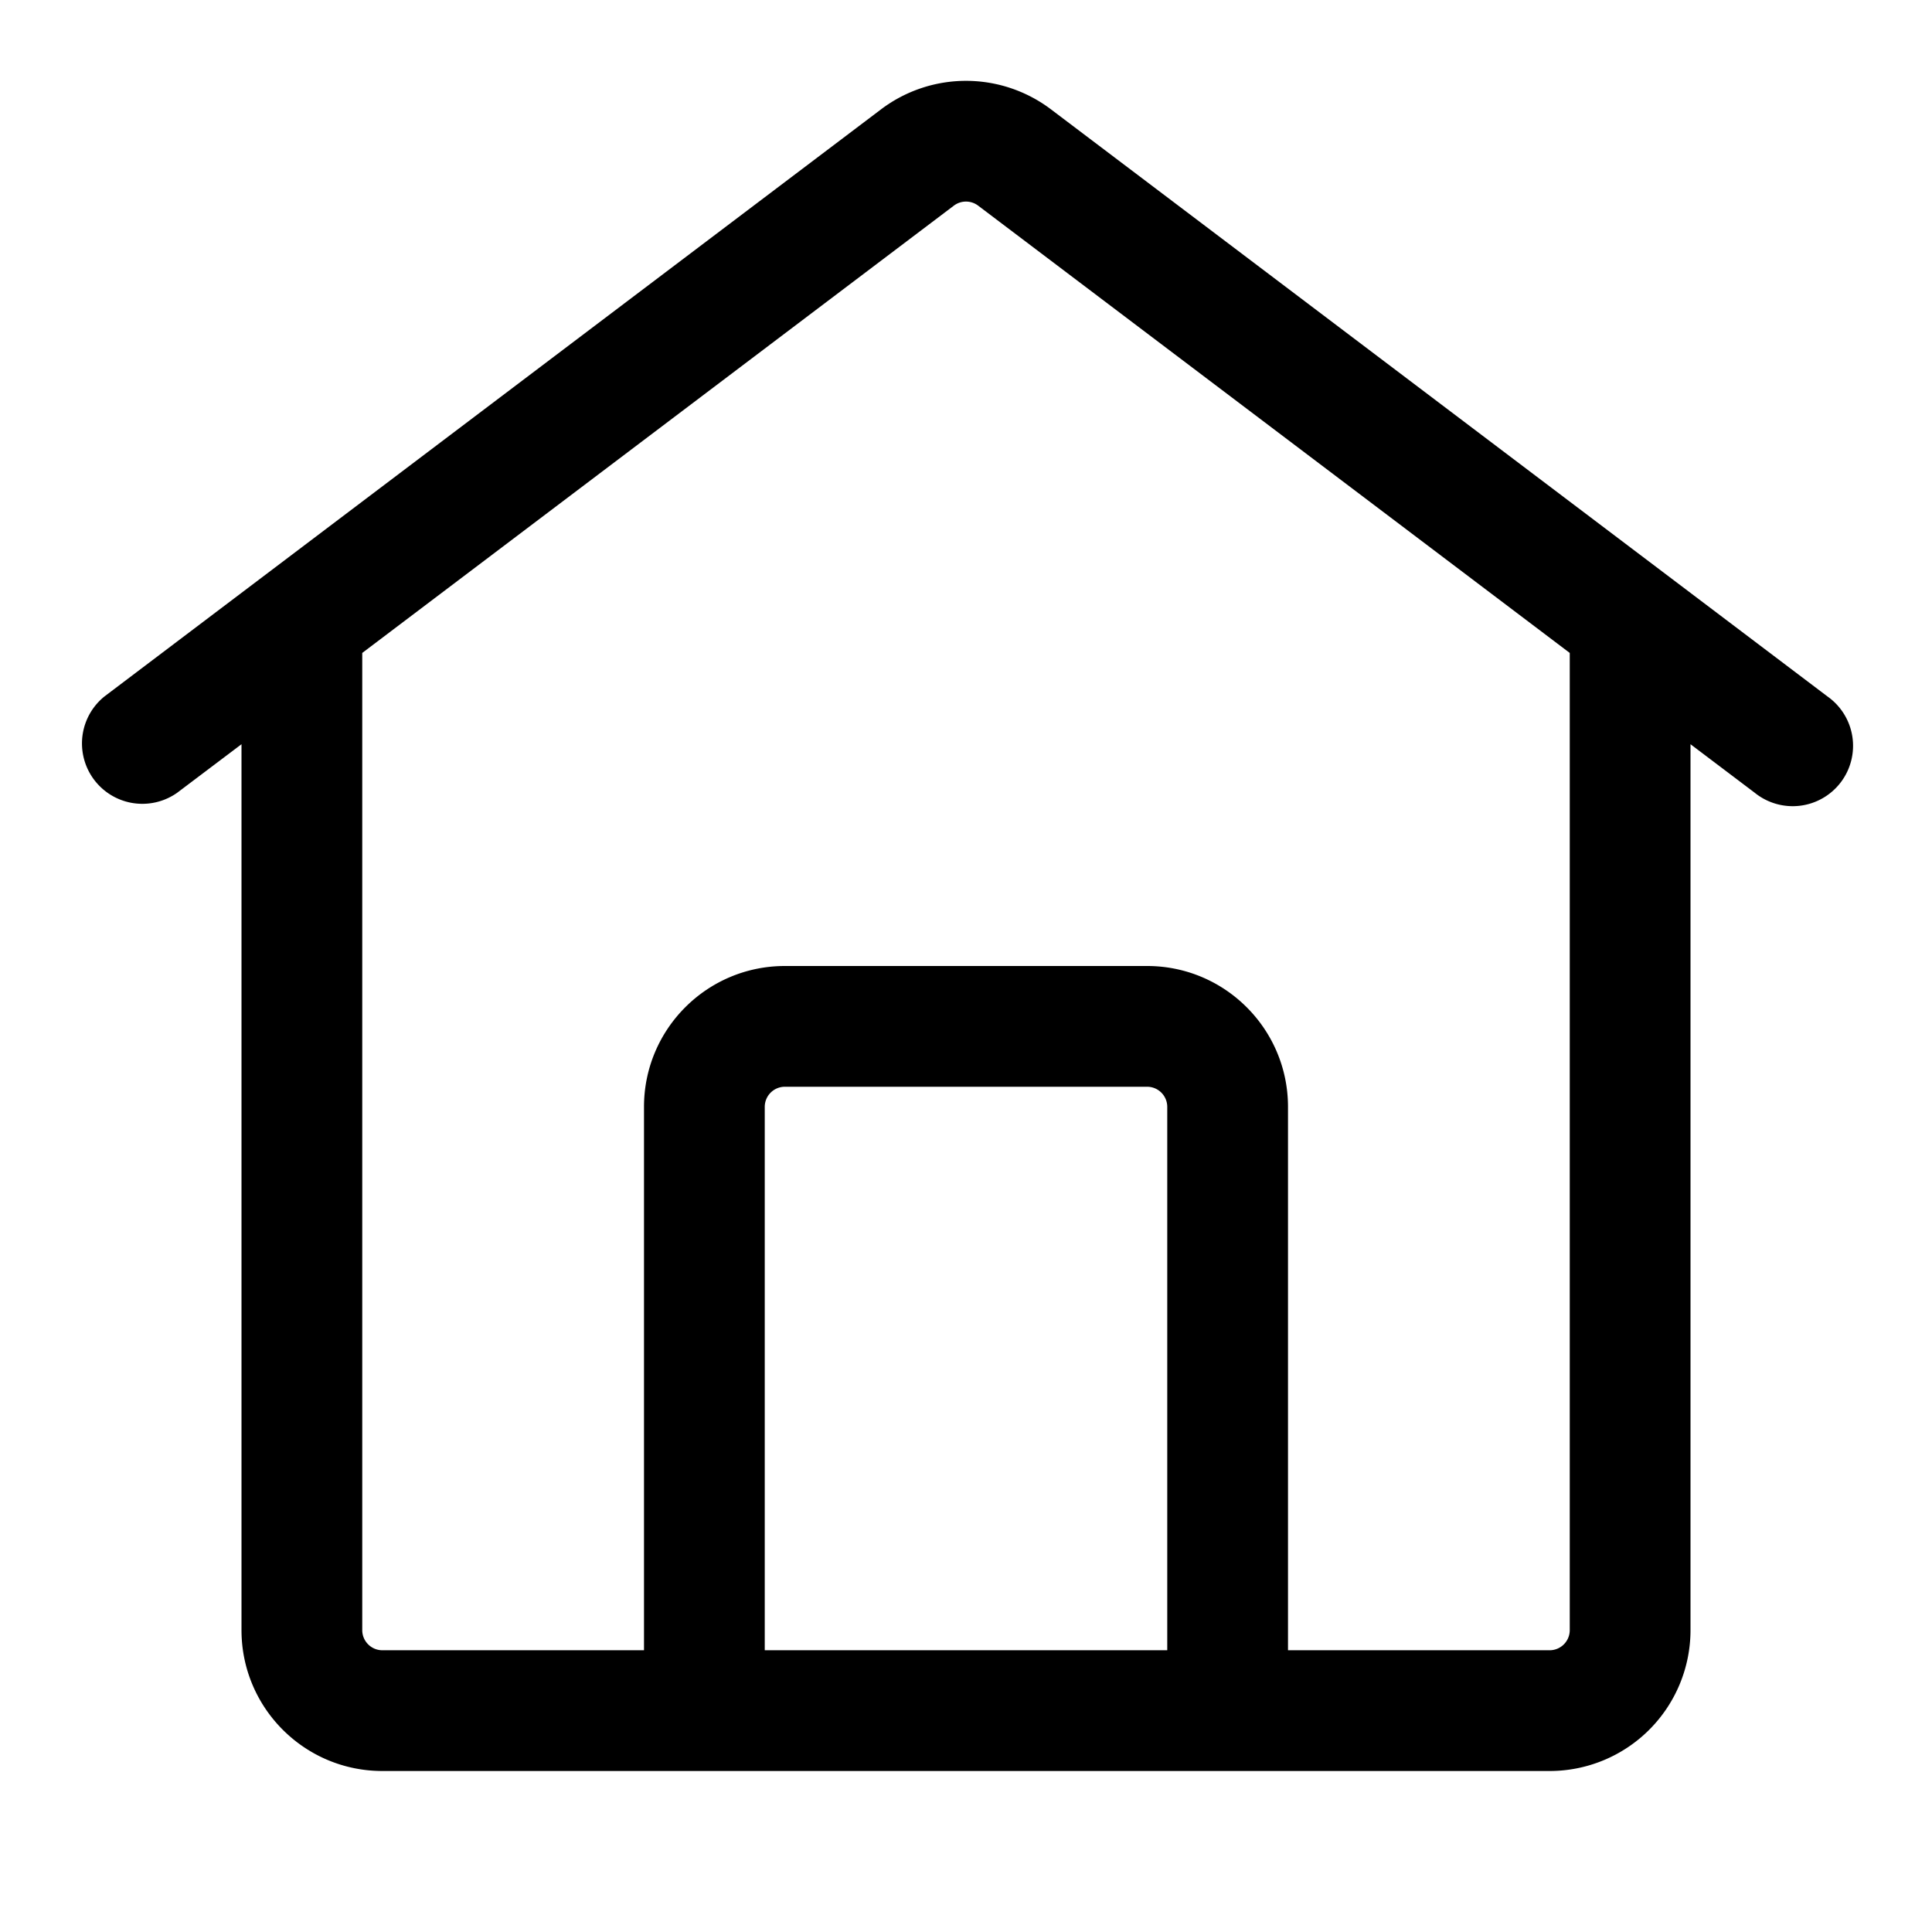 <svg xmlns="http://www.w3.org/2000/svg" width="24" height="24"><path fill-rule="evenodd" d="M12.15 2.554a.25.25 0 00-.3 0L4.5 8.111V20.25c0 .138.112.25.25.25H8v-6.75c0-.966.783-1.75 1.75-1.75h4.5c.966 0 1.75.784 1.75 1.75v6.75h3.25a.25.25 0 00.25-.25V8.111l-7.35-5.557zM21 9.245l.798.603a.75.75 0 10.904-1.196l-9.647-7.294a1.75 1.75 0 00-2.11 0L1.297 8.652a.75.75 0 00.904 1.196L3 9.245V20.25c0 .966.783 1.75 1.75 1.75h14.5A1.75 1.75 0 0021 20.25V9.245zM14.5 20.5v-6.75a.25.25 0 00-.25-.25h-4.5a.25.25 0 00-.25.25v6.75h5z"/></svg>